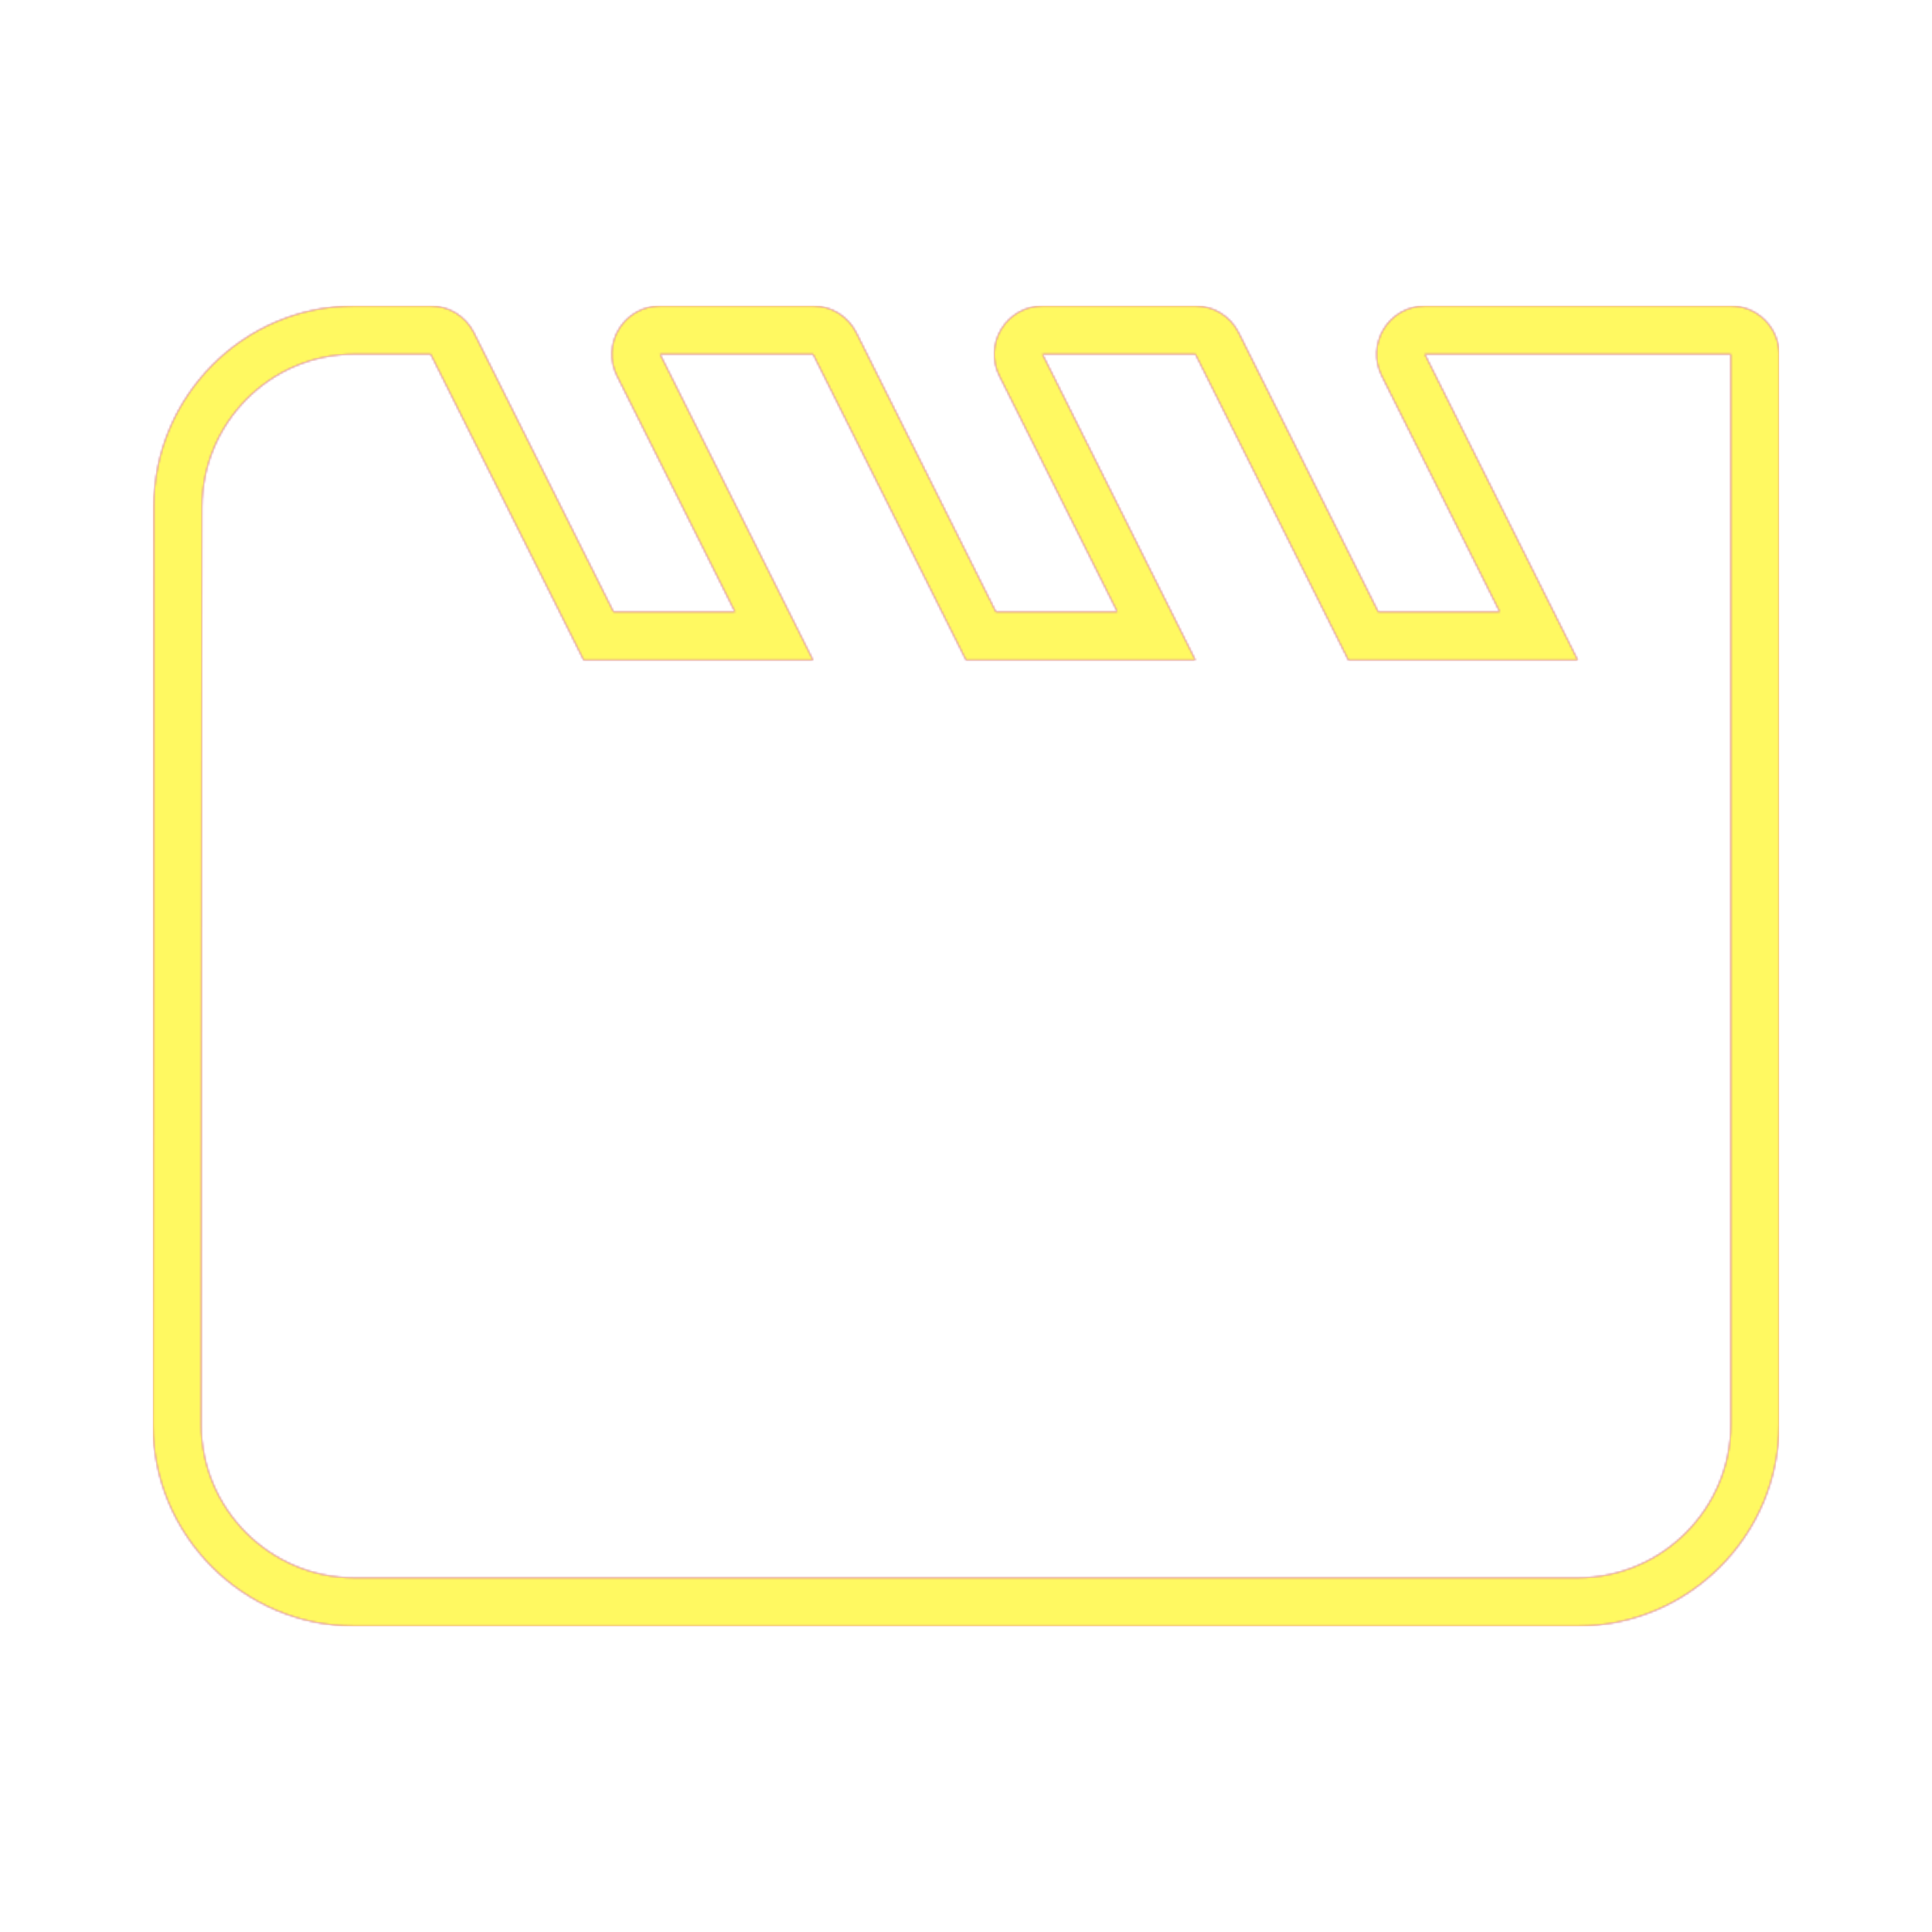 <svg version="1.1" xmlns="http://www.w3.org/2000/svg" xmlns:xlink="http://www.w3.org/1999/xlink" viewBox="0,0,1024,1024">
	<!-- Color names: teamapps-color-1, teamapps-color-2, teamapps-color-3 -->
	<desc>movie_creation icon - Licensed under Apache License v2.0 (http://www.apache.org/licenses/LICENSE-2.0) - Created with Iconfu.com - Derivative work of Material icons (Copyright Google Inc.)</desc>
	<defs>
		<linearGradient x1="0" y1="1024" x2="1024" y2="0" id="color-JfKBNuWU" gradientUnits="userSpaceOnUse">
			<stop offset="0.2" stop-color="#000000"/>
			<stop offset="0.8" stop-color="#ffffff"/>
		</linearGradient>
		<radialGradient cx="0" cy="0" r="1448.15" id="color-TeTgpFlQ" gradientUnits="userSpaceOnUse">
			<stop offset="0.08" stop-color="#ffffff"/>
			<stop offset="1" stop-color="#000000"/>
		</radialGradient>
		<filter id="filter-raM7zhWx" color-interpolation-filters="sRGB">
			<feOffset/>
		</filter>
		<mask id="mask-71To46Hj">
			<rect fill="url(#color-JfKBNuWU)" x="81.06" y="162.14" width="861.87" height="699.73"/>
		</mask>
		<mask id="mask-SGxAhxGj">
			<path d="M942.94,187.74v567.46c0,58.73 -47.95,106.66 -106.67,106.66h-648.53c-58.72,0 -106.67,-47.94 -106.67,-106.66l0.41,-486.42c0,-58.56 47.38,-106.64 106.26,-106.64h40.53c9.7,0 18.56,5.48 22.9,14.15l74,147.98h64.36l-62.55,-125.08c-3.97,-7.94 -3.54,-17.36 1.12,-24.91c4.66,-7.55 12.9,-12.14 21.78,-12.14h81.07c9.7,0 18.56,5.48 22.9,14.15l73.99,147.98h64.36l-62.54,-125.08c-3.97,-7.94 -3.54,-17.36 1.12,-24.91c4.66,-7.55 12.9,-12.14 21.78,-12.14h81.06c9.7,0 18.56,5.48 22.9,14.15l73.99,147.98h64.36l-62.54,-125.08c-3.97,-7.94 -3.54,-17.36 1.12,-24.91c4.66,-7.55 12.9,-12.14 21.78,-12.14h162.14c14.14,0 25.6,11.46 25.6,25.6zM755.2,187.74l81.06,162.13h-121.6l-81.06,-162.13h-81.06l81.06,162.13h-121.6l-81.06,-162.13h-81.07l81.07,162.13h-121.6l-81.07,-162.13h-40.53c-44.58,0 -80.66,36.48 -80.66,81.06l-0.41,486.4c0,44.58 36.49,81.06 81.07,81.06h648.53c44.58,0 81.07,-36.48 81.07,-81.06v-567.46z" fill="url(#color-TeTgpFlQ)"/>
		</mask>
		<mask id="mask-xcTqSzOg">
			<path d="M942.94,187.74v567.46c0,58.73 -47.95,106.66 -106.67,106.66h-648.53c-58.72,0 -106.67,-47.94 -106.67,-106.66l0.41,-486.42c0,-58.56 47.38,-106.64 106.26,-106.64h40.53c9.7,0 18.56,5.48 22.9,14.15l74,147.98h64.36l-62.55,-125.08c-3.97,-7.94 -3.54,-17.36 1.12,-24.91c4.66,-7.55 12.9,-12.14 21.78,-12.14h81.07c9.7,0 18.56,5.48 22.9,14.15l73.99,147.98h64.36l-62.54,-125.08c-3.97,-7.94 -3.54,-17.36 1.12,-24.91c4.66,-7.55 12.9,-12.14 21.78,-12.14h81.06c9.7,0 18.56,5.48 22.9,14.15l73.99,147.98h64.36l-62.54,-125.08c-3.97,-7.94 -3.54,-17.36 1.12,-24.91c4.66,-7.55 12.9,-12.14 21.78,-12.14h162.14c14.14,0 25.6,11.46 25.6,25.6zM755.2,187.74l81.06,162.13h-121.6l-81.06,-162.13h-81.06l81.06,162.13h-121.6l-81.06,-162.13h-81.07l81.07,162.13h-121.6l-81.07,-162.13h-40.53c-44.58,0 -80.66,36.48 -80.66,81.06l-0.41,486.4c0,44.58 36.49,81.06 81.07,81.06h648.53c44.58,0 81.07,-36.48 81.07,-81.06v-567.46z" fill="#ffffff"/>
		</mask>
	</defs>
	<g fill="none" fill-rule="nonzero" style="mix-blend-mode: normal">
		<g mask="url(#mask-xcTqSzOg)">
			<g color="#ff0000" class="teamapps-color-2">
				<rect x="81.06" y="162.14" width="861.87" height="699.73" fill="currentColor"/>
			</g>
			<g color="#bc13e0" class="teamapps-color-3" mask="url(#mask-71To46Hj)">
				<rect x="81.06" y="162.14" width="861.87" height="699.73" fill="currentColor"/>
			</g>
		</g>
		<g filter="url(#filter-raM7zhWx)" mask="url(#mask-SGxAhxGj)">
			<g color="#fff961" class="teamapps-color-1">
				<rect x="81.06" y="162.14" width="861.87" height="699.73" fill="currentColor"/>
			</g>
		</g>
	</g>
</svg>